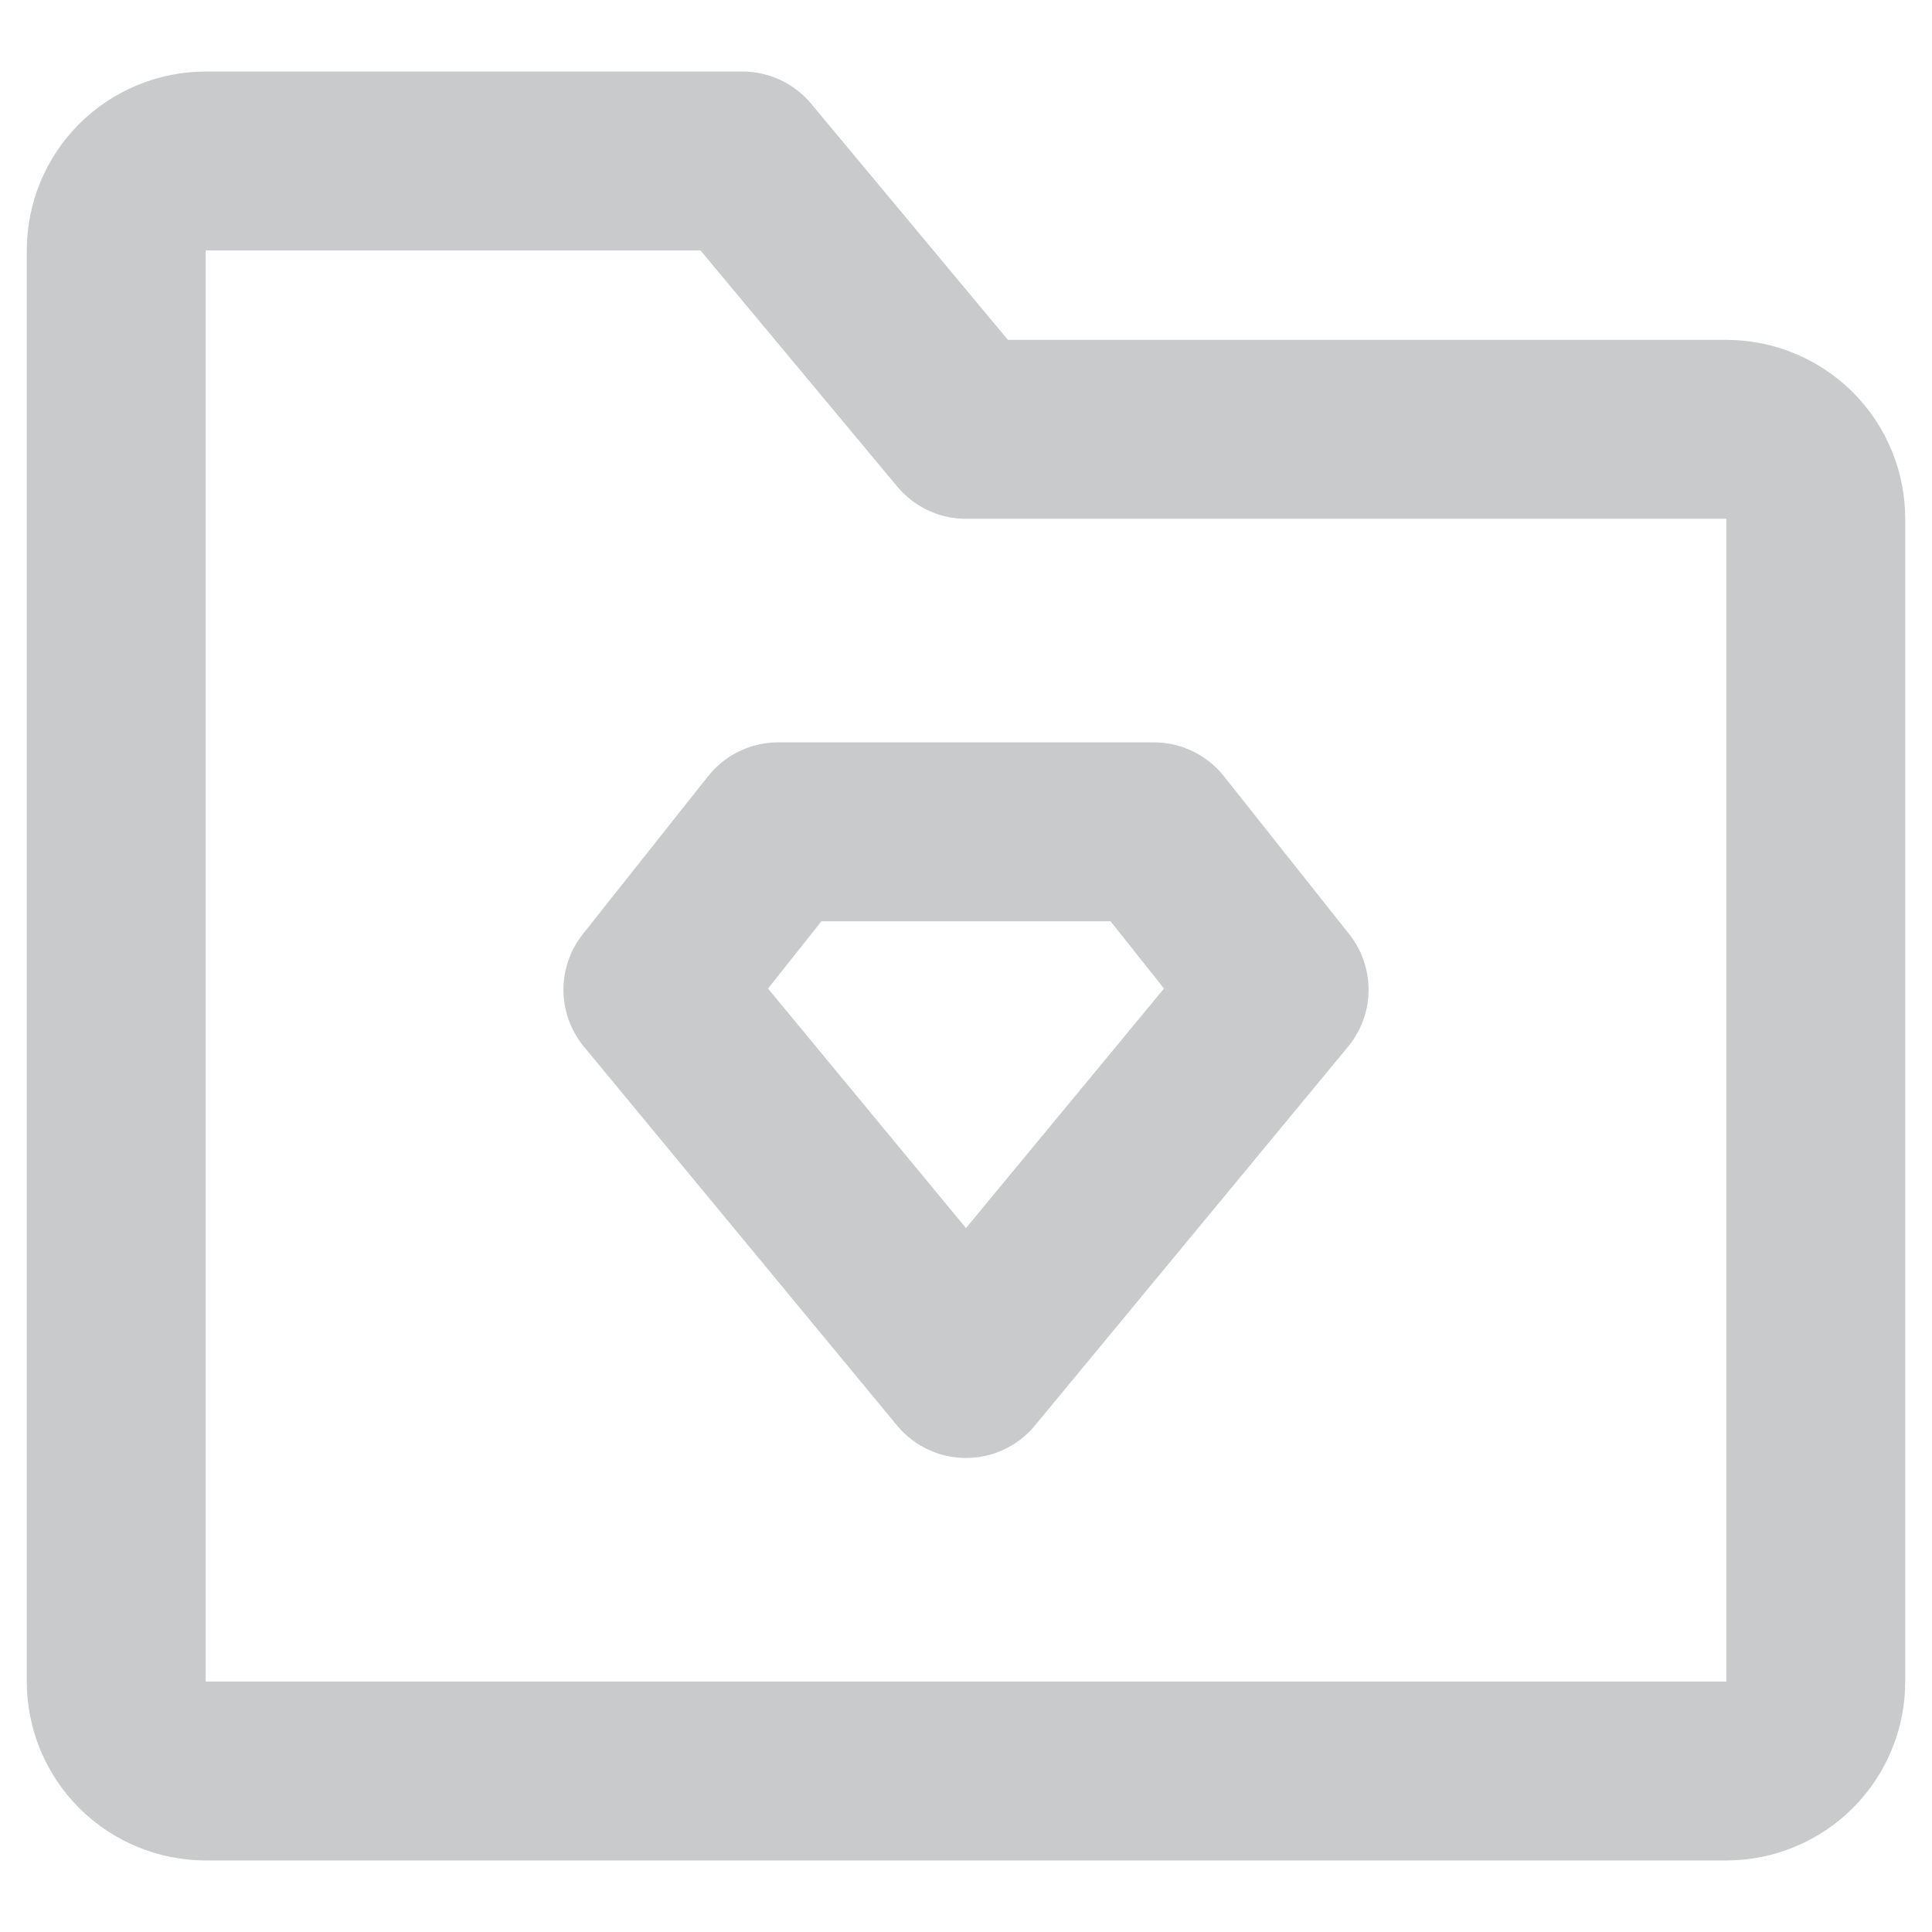 <svg width="18" height="18" viewBox="0 0 18 18" fill="none" xmlns="http://www.w3.org/2000/svg">
<path d="M1.083 2.333C1.083 2.112 1.171 1.9 1.327 1.744C1.484 1.588 1.696 1.5 1.917 1.5H6.917L9 4H16.083C16.304 4 16.516 4.088 16.673 4.244C16.829 4.4 16.917 4.612 16.917 4.833V15.667C16.917 15.888 16.829 16.1 16.673 16.256C16.516 16.412 16.304 16.5 16.083 16.5H1.917C1.696 16.5 1.484 16.412 1.327 16.256C1.171 16.1 1.083 15.888 1.083 15.667V2.333Z" stroke="#C9CACB" stroke-width="1.667" stroke-linejoin="round"/>
<path d="M7.25 7.75H10.75L11.917 9.221L9 12.75L6.083 9.221L7.25 7.75Z" stroke="#C9CACB" stroke-width="1.667" stroke-linecap="round" stroke-linejoin="round"/>
</svg>
